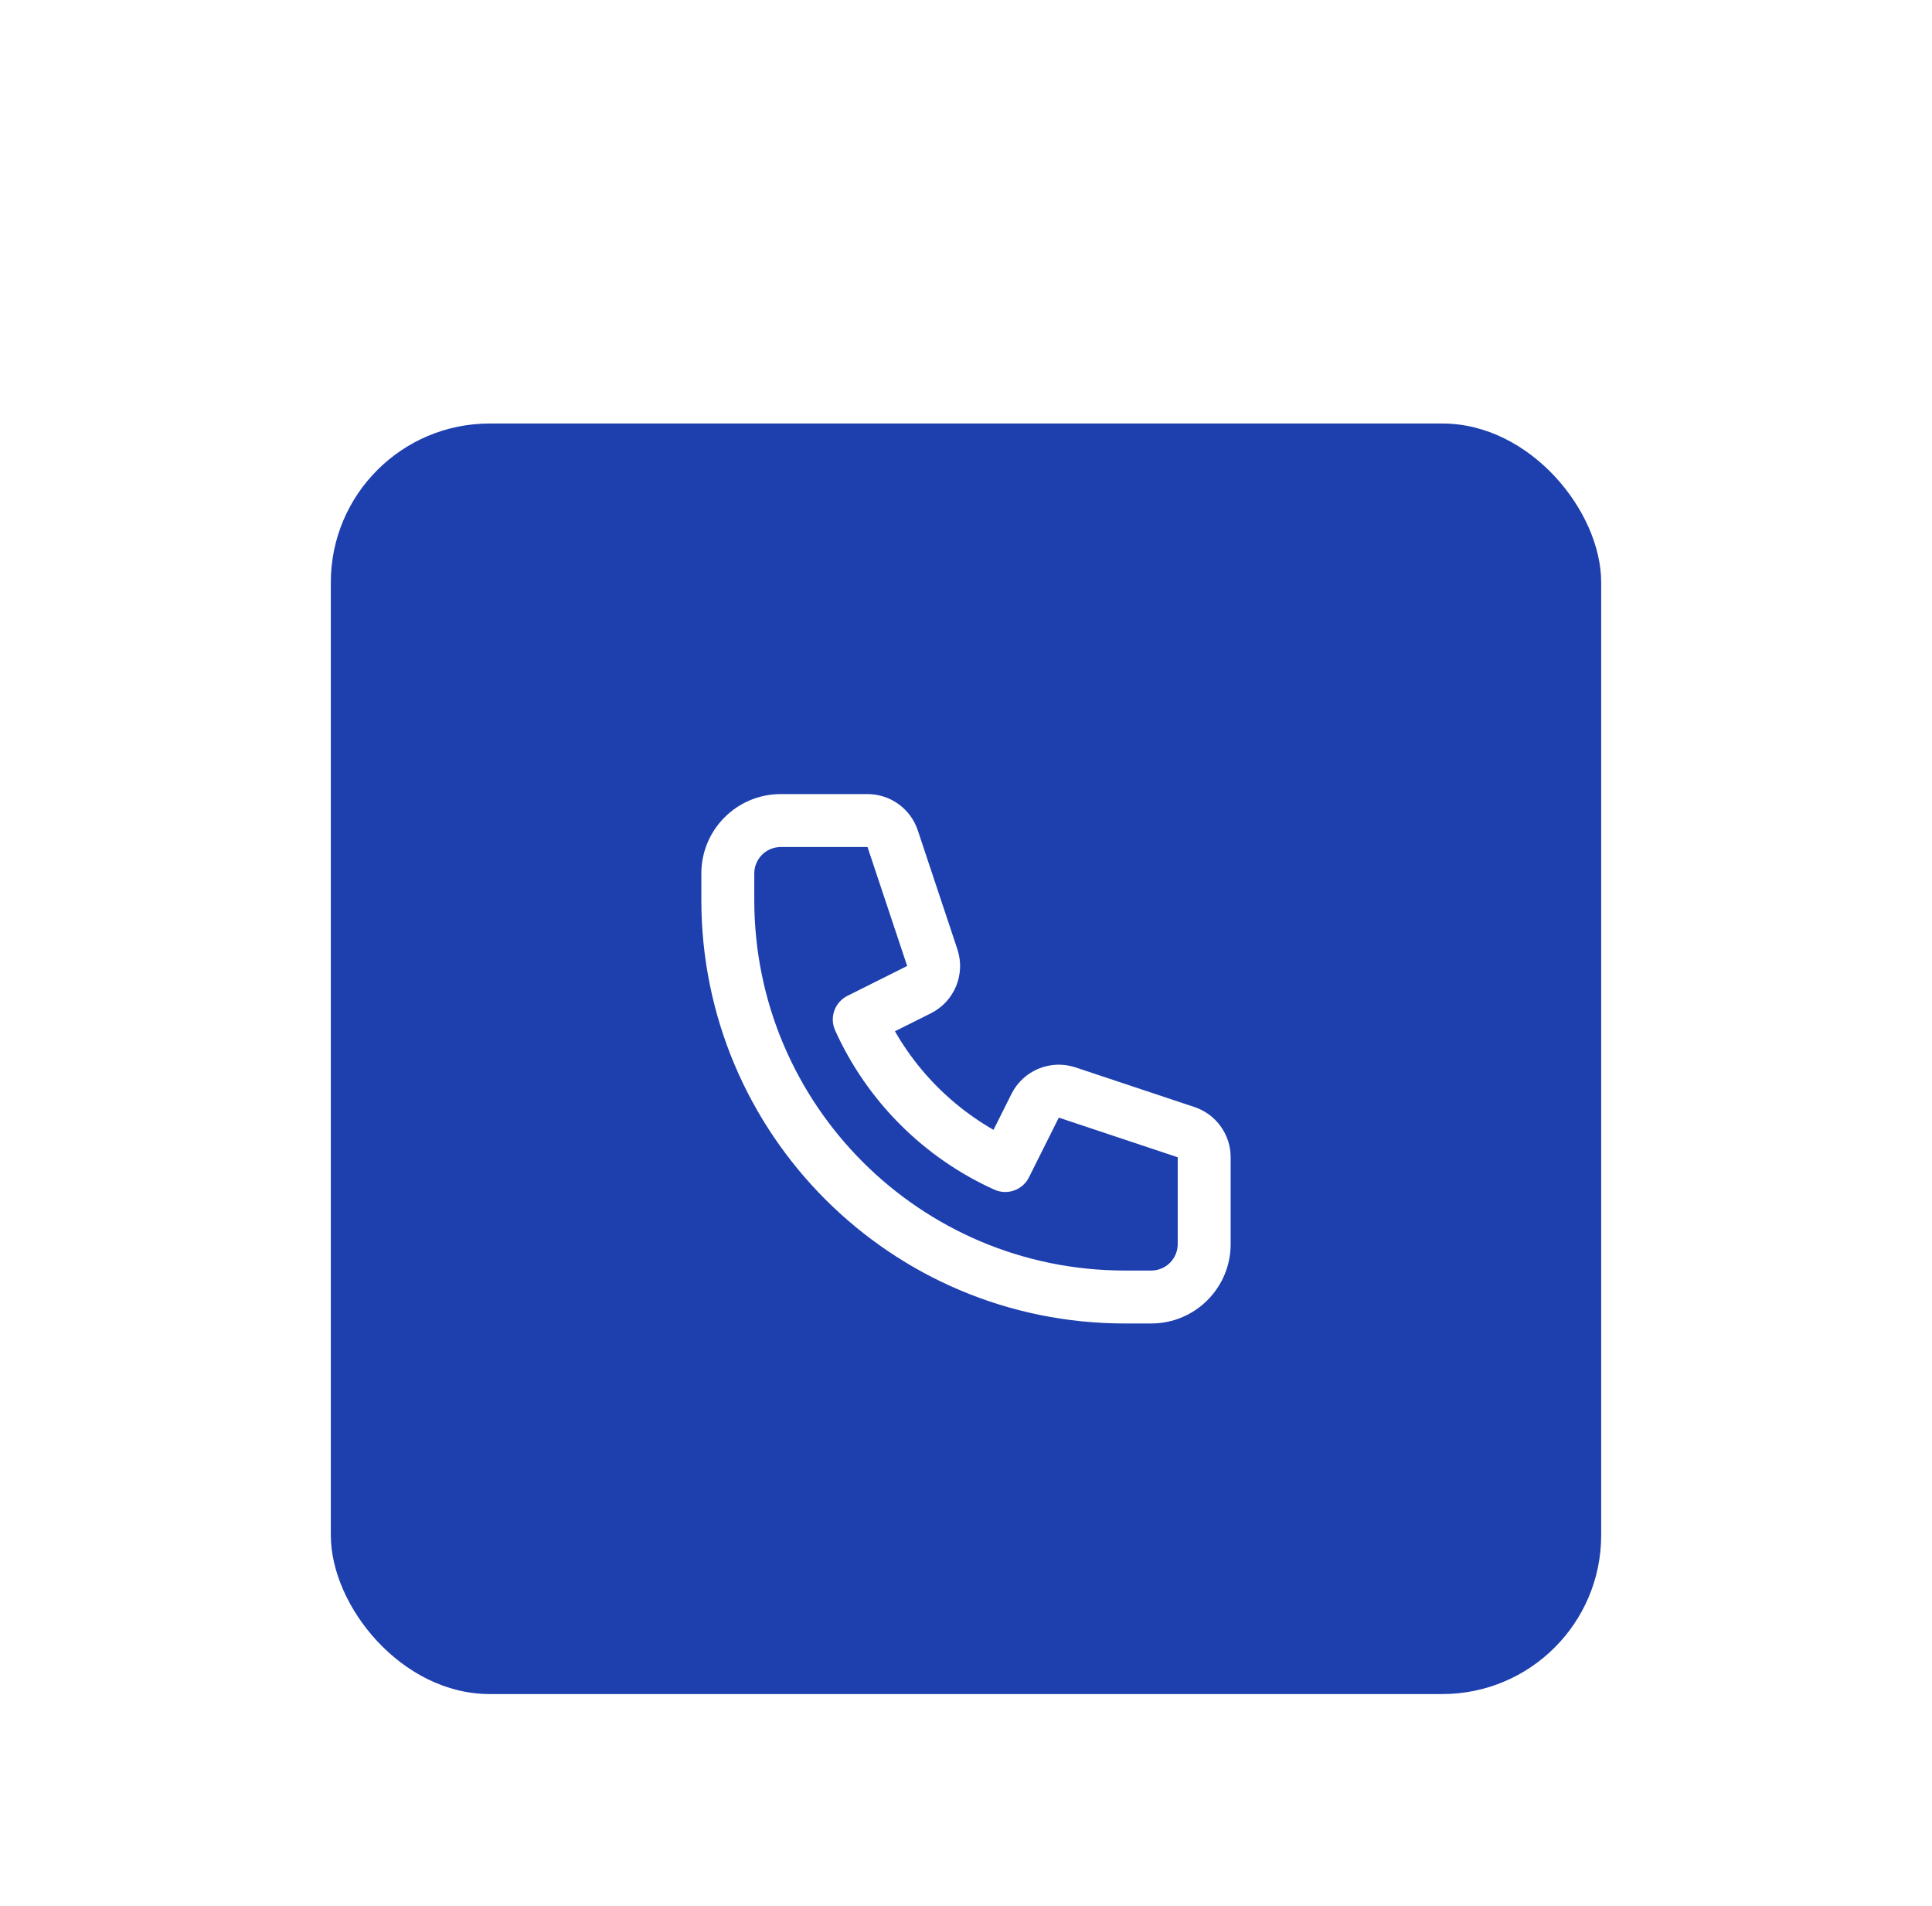 <svg width="73" height="72" viewBox="0 0 73 72" fill="none" xmlns="http://www.w3.org/2000/svg">
<g filter="url(#filter0_dd)">
<rect x="12.5" y="2" width="48" height="48" rx="6" fill="#1E40AF"/>
<path d="M33.728 17.684L32.779 18L32.779 18L33.728 17.684ZM35.226 22.177L34.277 22.493L35.226 22.177ZM34.724 23.388L35.172 24.282L35.172 24.282L34.724 23.388ZM32.467 24.517L32.02 23.622C31.54 23.862 31.335 24.438 31.555 24.927L32.467 24.517ZM37.983 30.033L37.572 30.945C38.062 31.165 38.638 30.96 38.878 30.48L37.983 30.033ZM39.112 27.776L38.218 27.328L39.112 27.776ZM40.323 27.274L40.007 28.223L40.007 28.223L40.323 27.274ZM44.816 28.772L45.133 27.823L44.816 28.772ZM29.5 16C27.843 16 26.5 17.343 26.5 19H28.5C28.5 18.448 28.948 18 29.5 18V16ZM32.779 16H29.5V18H32.779V16ZM34.677 17.367C34.404 16.551 33.64 16 32.779 16V18L32.779 18L34.677 17.367ZM36.174 21.861L34.677 17.367L32.779 18L34.277 22.493L36.174 21.861ZM35.172 24.282C36.062 23.837 36.489 22.805 36.174 21.861L34.277 22.493L34.277 22.493L35.172 24.282ZM32.914 25.411L35.172 24.282L34.277 22.493L32.02 23.622L32.914 25.411ZM38.395 29.121C36.172 28.119 34.381 26.328 33.379 24.105L31.555 24.927C32.758 27.595 34.905 29.742 37.572 30.945L38.395 29.121ZM38.218 27.328L37.089 29.586L38.878 30.48L40.007 28.223L38.218 27.328ZM40.639 26.326C39.695 26.011 38.663 26.438 38.218 27.328L40.007 28.223L40.007 28.223L40.639 26.326ZM45.133 27.823L40.639 26.326L40.007 28.223L44.5 29.721L45.133 27.823ZM46.5 29.721C46.5 28.86 45.949 28.096 45.133 27.823L44.5 29.721H46.5ZM46.5 33V29.721H44.5V33H46.5ZM43.5 36C45.157 36 46.5 34.657 46.5 33H44.5C44.5 33.552 44.052 34 43.5 34V36ZM42.5 36H43.5V34H42.5V36ZM26.5 20C26.5 28.837 33.663 36 42.5 36V34C34.768 34 28.5 27.732 28.5 20H26.5ZM26.5 19V20H28.5V19H26.5Z" fill="white"/>
</g>
<defs>
<filter id="filter0_dd" x="0.5" y="0" width="72" height="72" filterUnits="userSpaceOnUse" color-interpolation-filters="sRGB">
<feFlood flood-opacity="0" result="BackgroundImageFix"/>
<feColorMatrix in="SourceAlpha" type="matrix" values="0 0 0 0 0 0 0 0 0 0 0 0 0 0 0 0 0 0 127 0"/>
<feMorphology radius="2" operator="erode" in="SourceAlpha" result="effect1_dropShadow"/>
<feOffset dy="4"/>
<feGaussianBlur stdDeviation="3"/>
<feColorMatrix type="matrix" values="0 0 0 0 0 0 0 0 0 0 0 0 0 0 0 0 0 0 0.05 0"/>
<feBlend mode="normal" in2="BackgroundImageFix" result="effect1_dropShadow"/>
<feColorMatrix in="SourceAlpha" type="matrix" values="0 0 0 0 0 0 0 0 0 0 0 0 0 0 0 0 0 0 127 0"/>
<feMorphology radius="3" operator="erode" in="SourceAlpha" result="effect2_dropShadow"/>
<feOffset dy="10"/>
<feGaussianBlur stdDeviation="7.5"/>
<feColorMatrix type="matrix" values="0 0 0 0 0 0 0 0 0 0 0 0 0 0 0 0 0 0 0.1 0"/>
<feBlend mode="normal" in2="effect1_dropShadow" result="effect2_dropShadow"/>
<feBlend mode="normal" in="SourceGraphic" in2="effect2_dropShadow" result="shape"/>
</filter>
</defs>
</svg>
